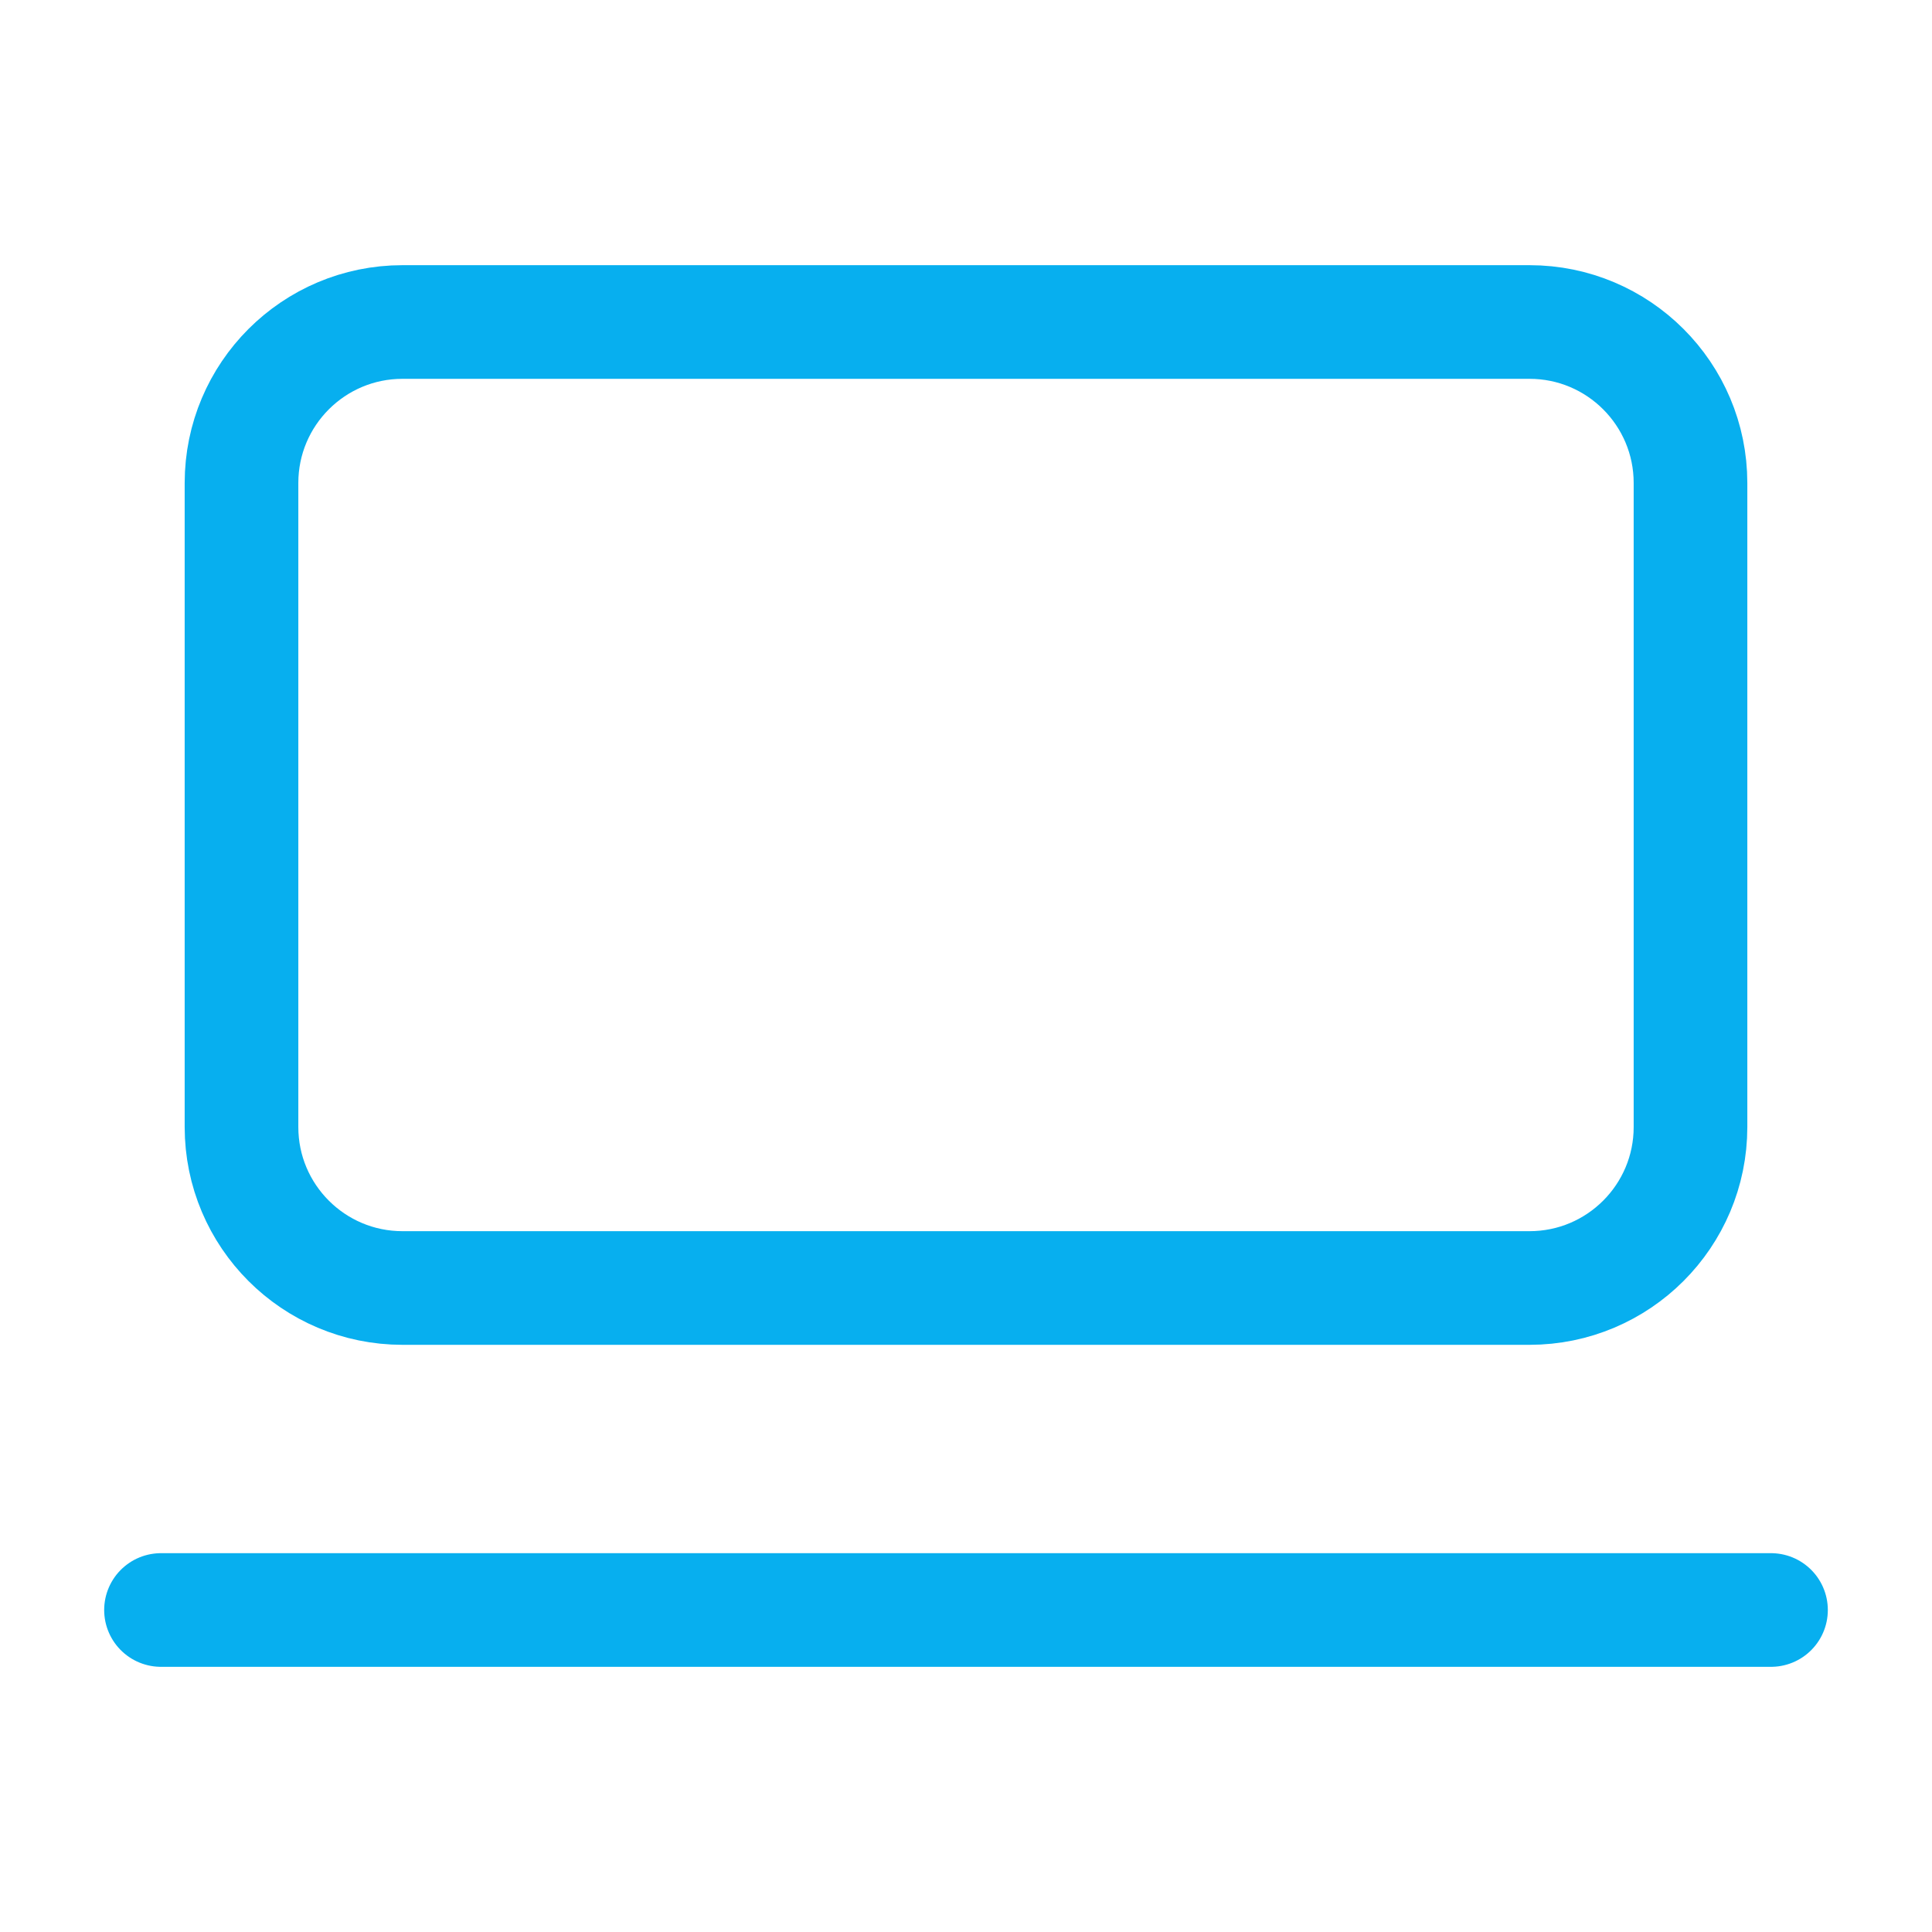 <svg width="51" height="51" viewBox="0 0 51 51" fill="none" xmlns="http://www.w3.org/2000/svg">
<path d="M4.25 42.5H46.75M10.625 8.5H40.375C42.722 8.5 44.625 10.403 44.625 12.75V29.75C44.625 32.097 42.722 34 40.375 34H10.625C8.278 34 6.375 32.097 6.375 29.75V12.75C6.375 10.403 8.278 8.5 10.625 8.5Z" stroke="#07AFEF" stroke-width="3" stroke-linecap="round" stroke-linejoin="round"/>
</svg>

